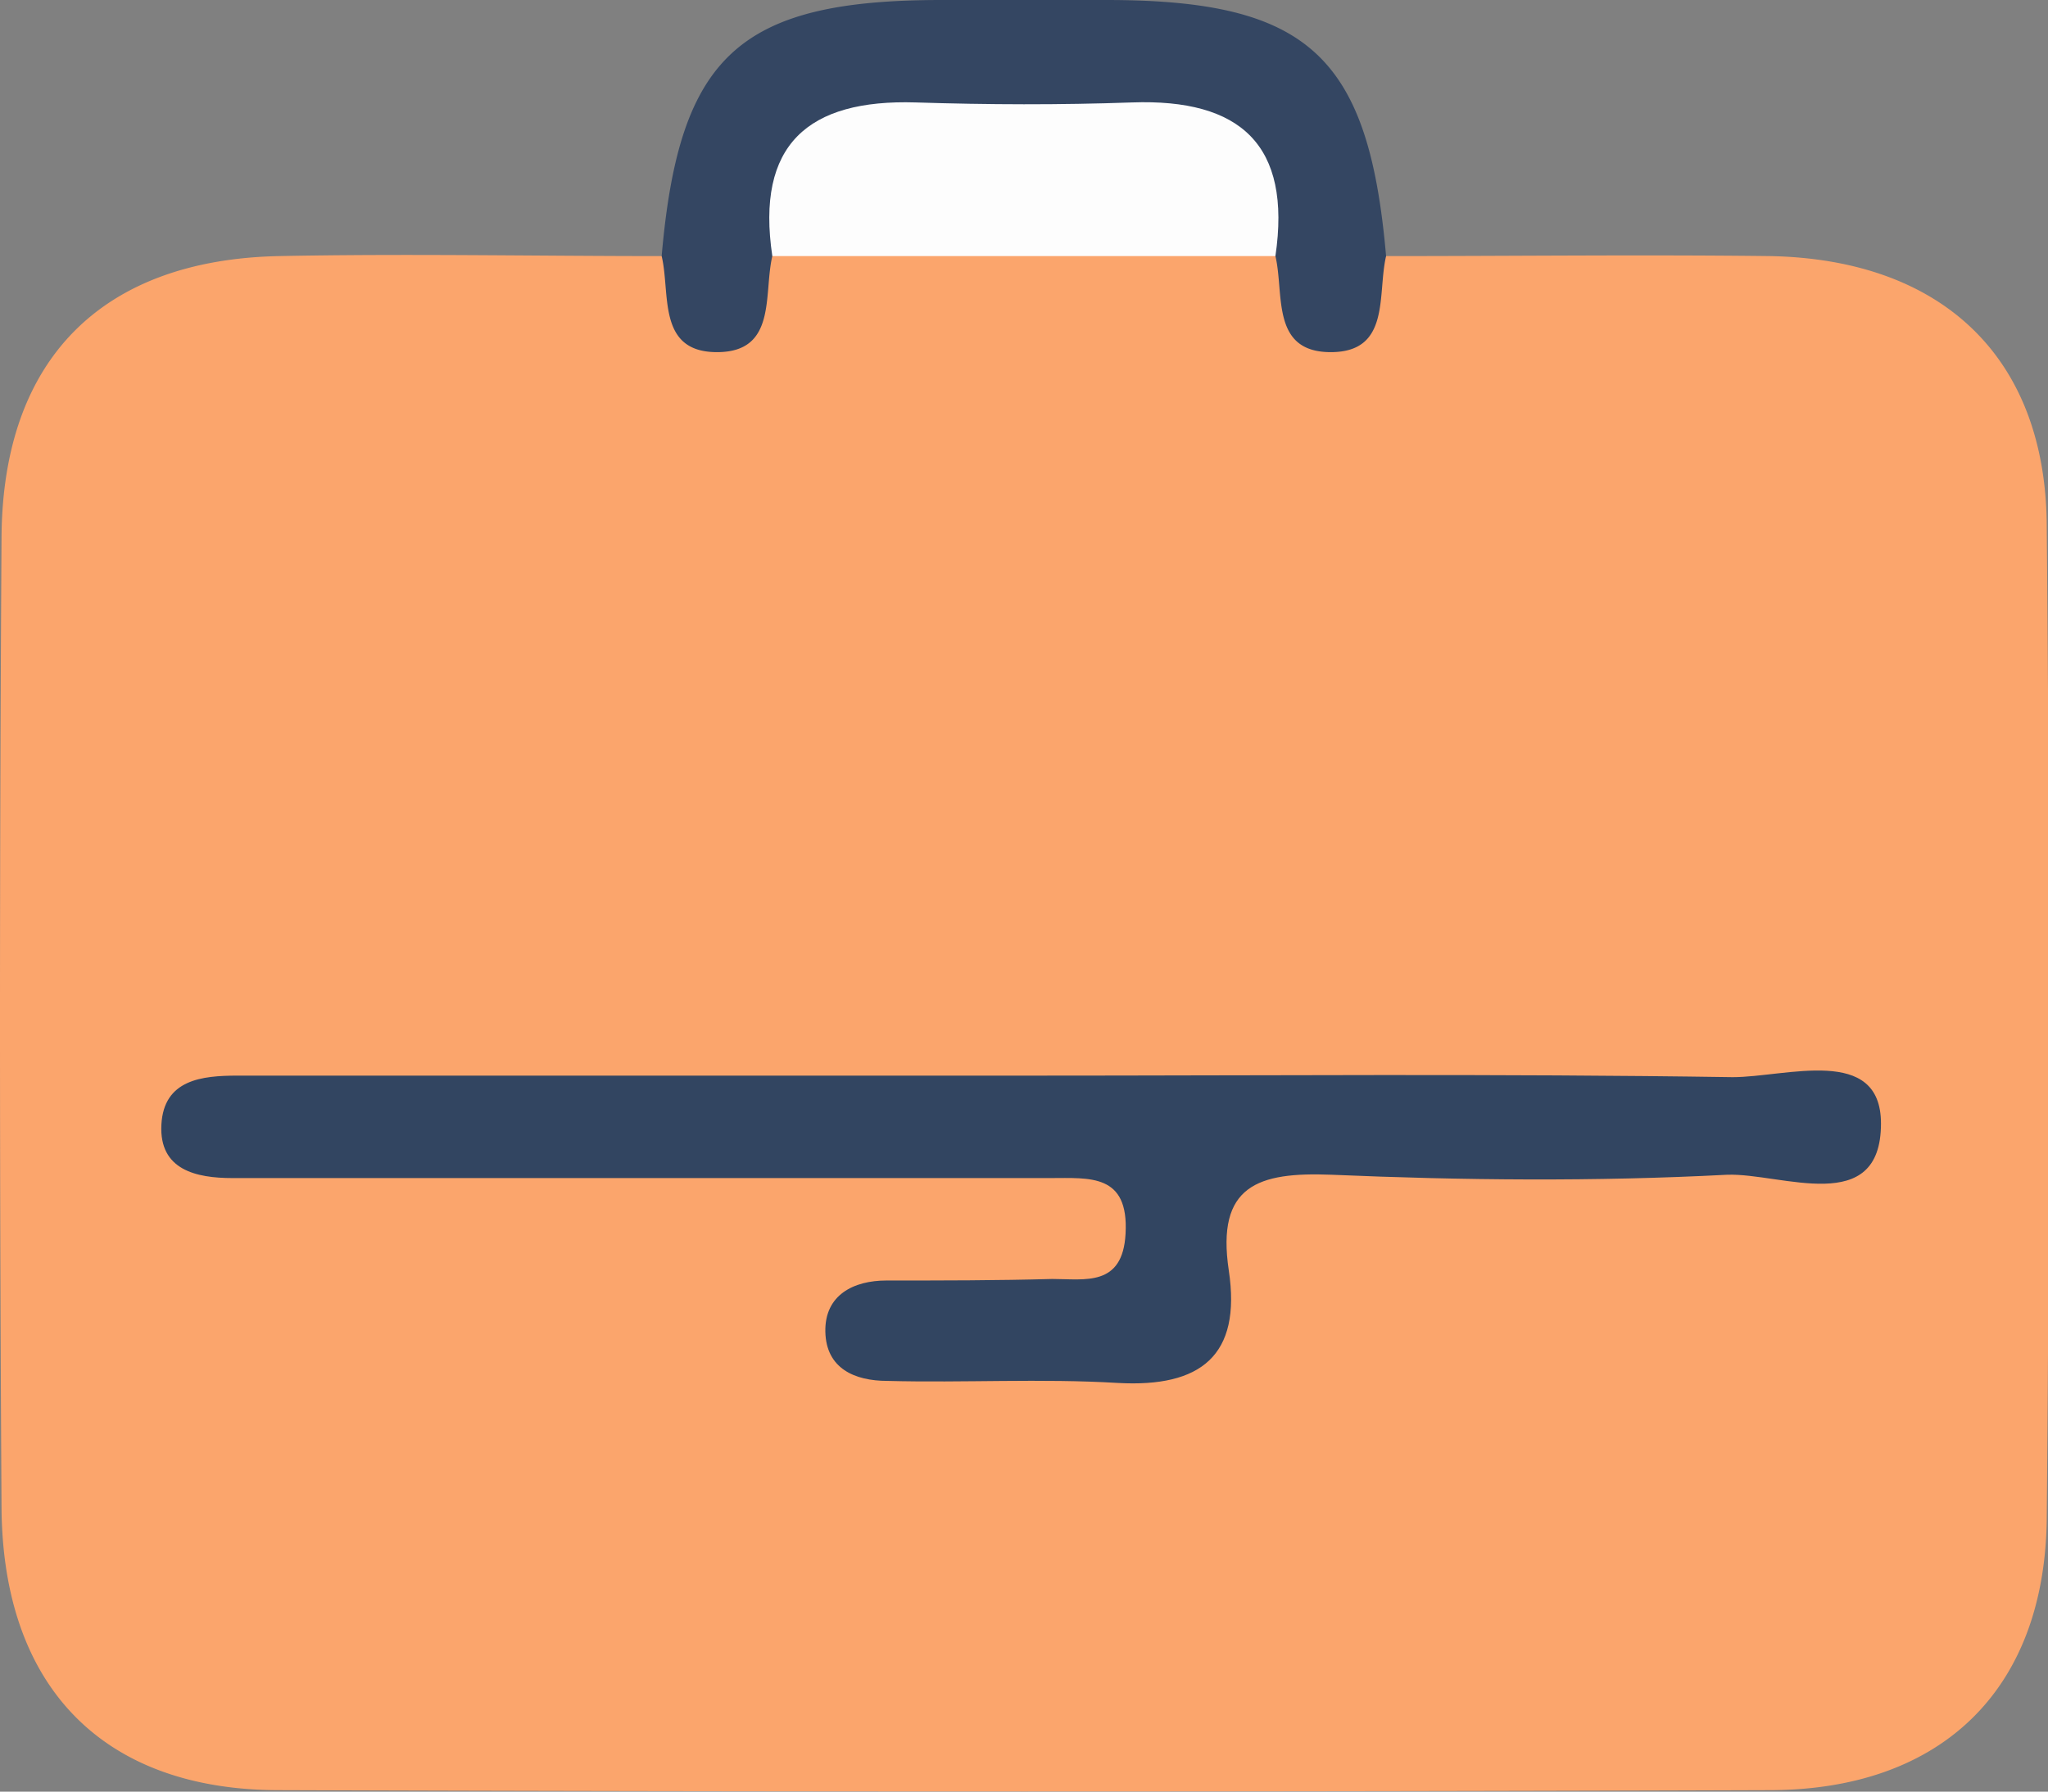 <svg xmlns="http://www.w3.org/2000/svg" viewBox="0 0 79.95 69.96"><rect x="0" y="0" width="79.95" height="69.96" fill="#808080" stroke="none"/><defs><style>.cls-1{fill:#fba56c;}.cls-2{fill:#344662;}.cls-3{fill:#324561;}.cls-4{fill:#fdfdfd;}</style></defs><g id="Layer_2" data-name="Layer 2"><g id="Layer_1-2" data-name="Layer 1"><path class="cls-1" d="M54.11,10c5,0,10-.06,15,0,6.68.13,10.72,3.92,10.79,10.45q.18,19.45,0,38.92C79.8,66,75.78,69.87,69.14,69.9Q40,70,10.79,69.9C4,69.86.11,65.85.06,58.88q-.12-19,0-37.92C.11,14,4,10.15,10.87,10c5-.1,10,0,15,0,2.47,3.09,3.67-.64,5.5-1a77.2,77.2,0,0,1,17.19,0C50.39,9.19,51.56,13.12,54.11,10Z"/><path class="cls-2" d="M30.15,10c-.35,1.49.19,3.75-2.16,3.75S26.18,11.46,25.83,10c.68-7.81,3-10,10.93-10h6.42c7.89,0,10.25,2.18,10.93,10-.35,1.49.19,3.75-2.16,3.75S50.14,11.47,49.79,10A12,12,0,0,0,30.15,10Z"/><path class="cls-3" d="M40.2,42c9.15,0,18.3-.08,27.44.06,2.08,0,5.79-1.27,5.79,1.81,0,3.67-3.88,1.93-6,2-5.15.27-10.32.22-15.46,0-2.85-.11-4.5.41-4,3.74S46.87,54.18,43.64,54c-3-.18-6,0-9-.08-1.27,0-2.39-.48-2.42-1.92S33.33,50,34.6,50c2.16,0,4.32,0,6.48-.06,1.27,0,2.75.32,2.86-1.77C44.07,45.82,42.54,46,41,46H12.56c-1.16,0-2.32,0-3.49,0-1.4,0-2.86-.31-2.77-2.08S7.89,42,9.27,42H40.2Z"/><path class="cls-4" d="M30.15,10c-.65-4.35,1.39-6.13,5.6-6,2.81.09,5.63.1,8.44,0,4.23-.15,6.24,1.65,5.6,6Z"/></g></g></svg>
